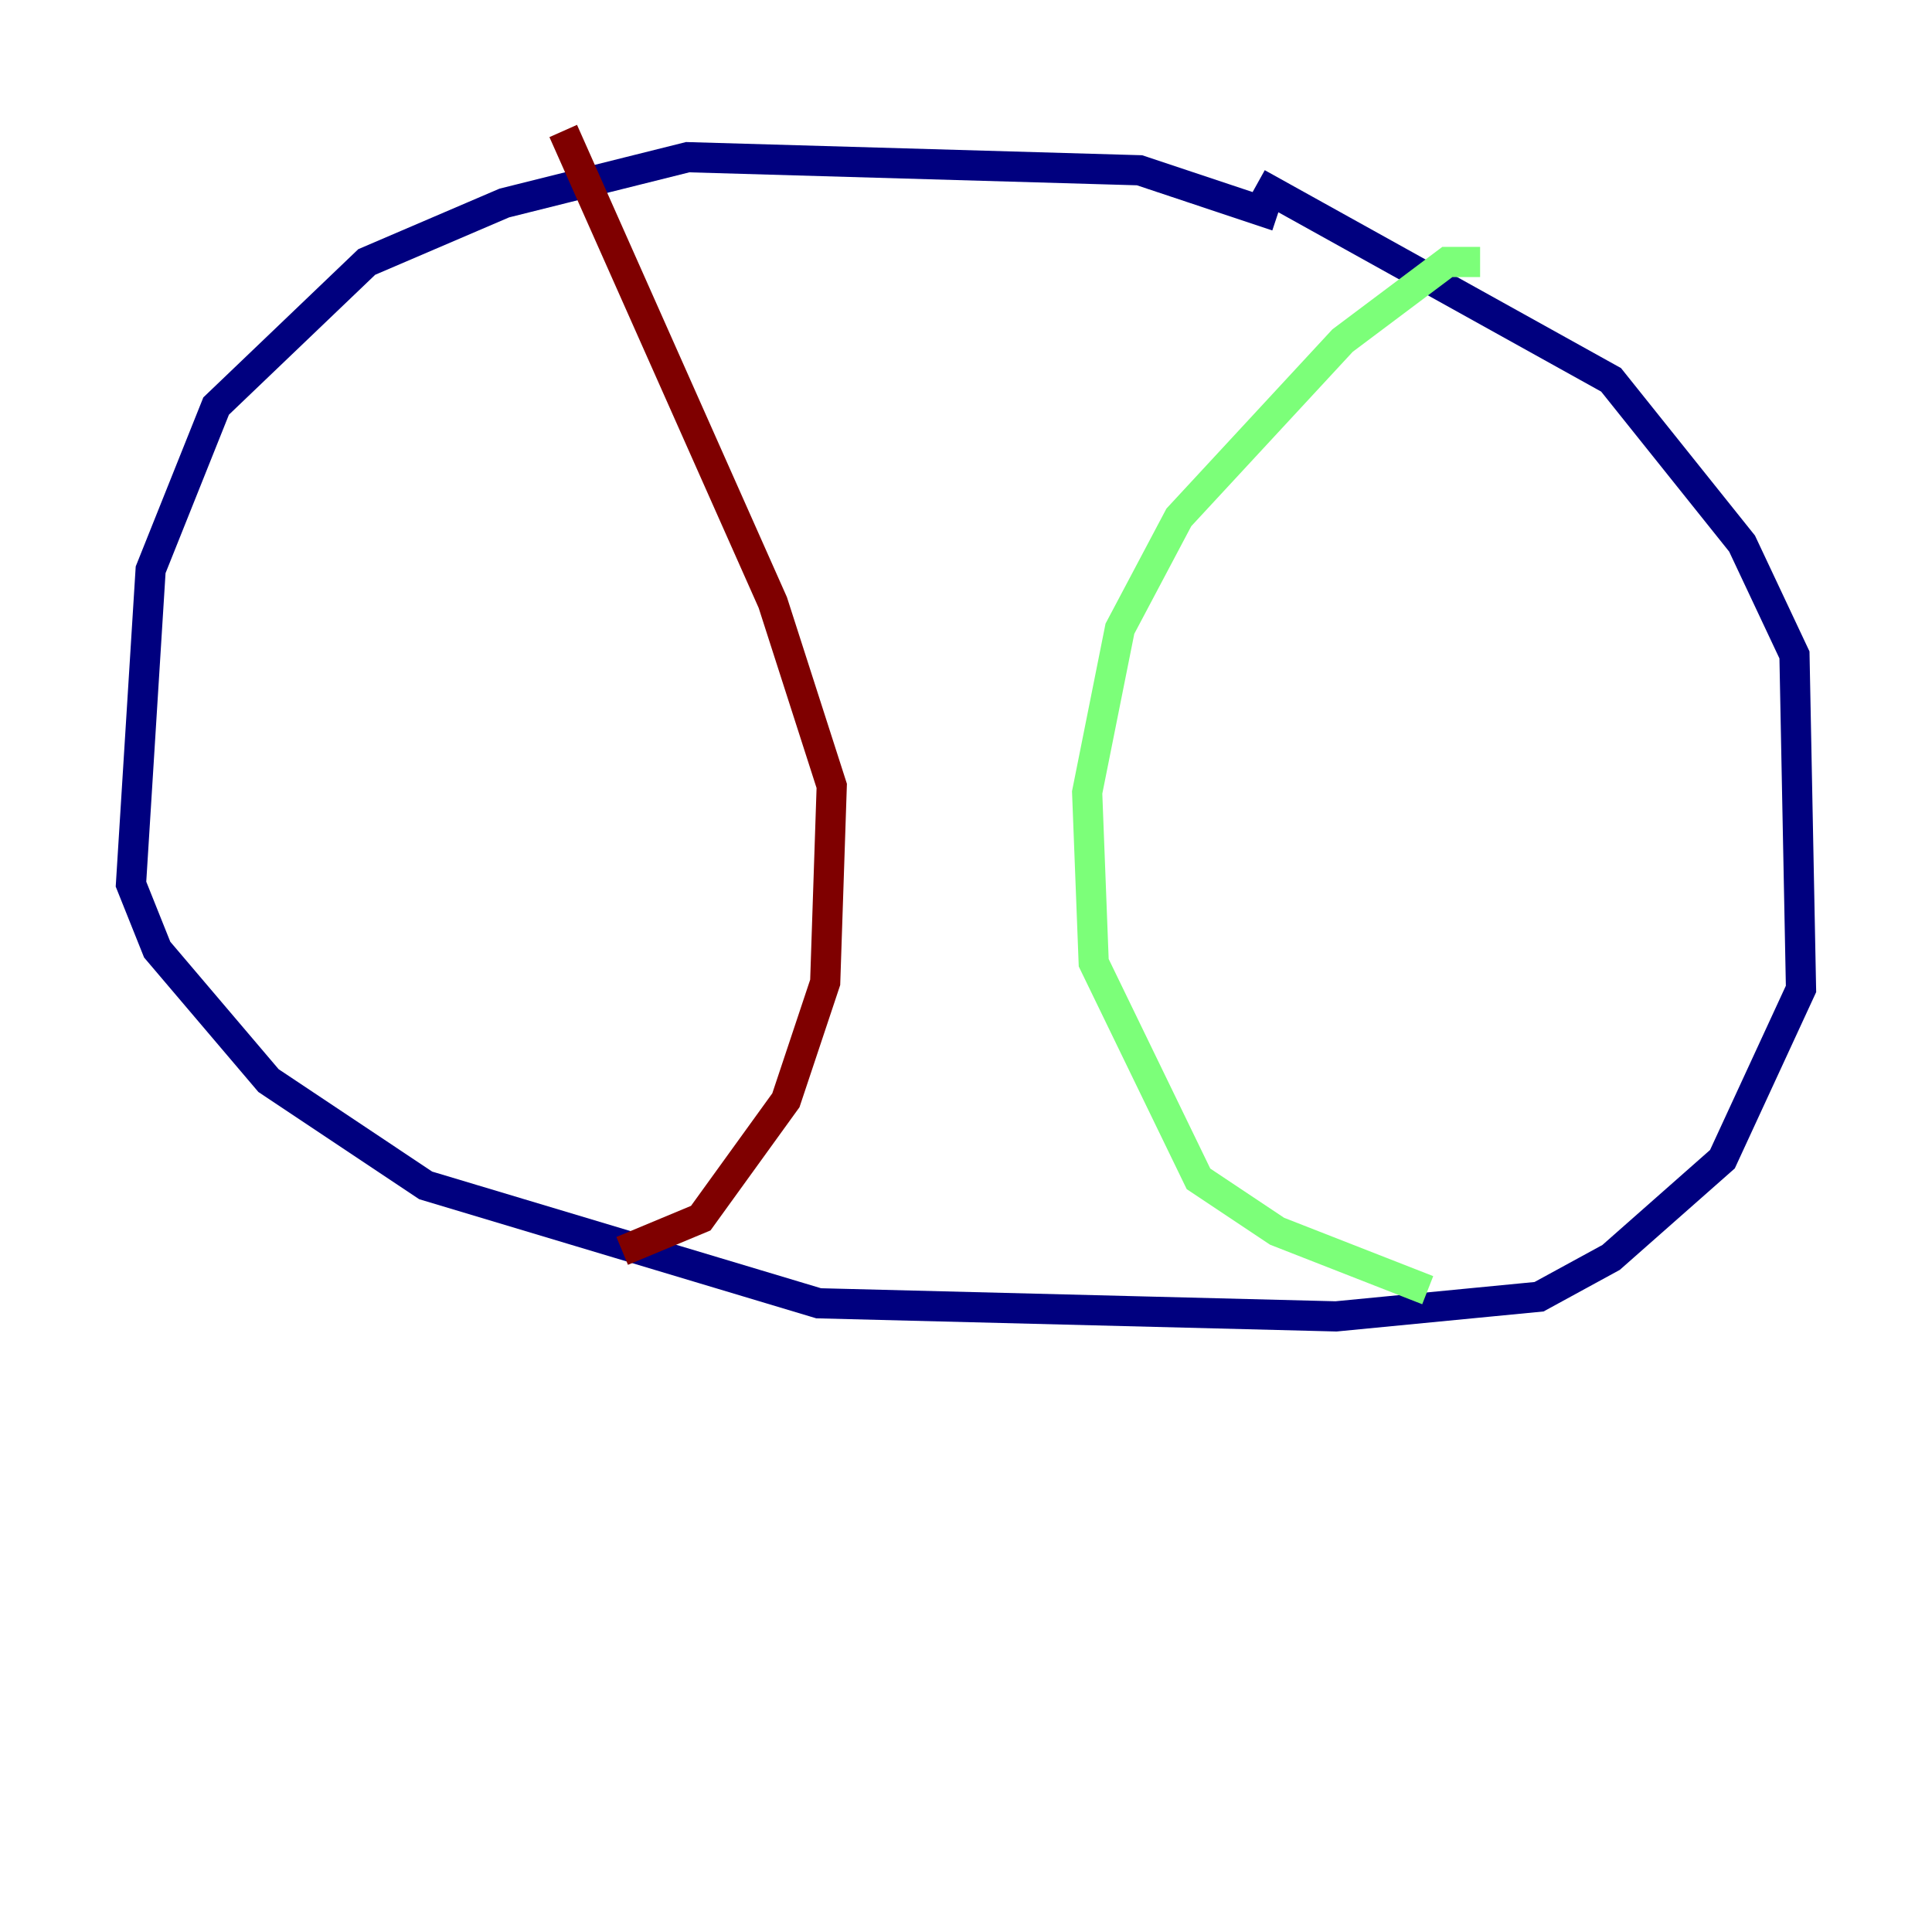 <?xml version="1.0" encoding="utf-8" ?>
<svg baseProfile="tiny" height="128" version="1.2" viewBox="0,0,128,128" width="128" xmlns="http://www.w3.org/2000/svg" xmlns:ev="http://www.w3.org/2001/xml-events" xmlns:xlink="http://www.w3.org/1999/xlink"><defs /><polyline fill="none" points="84.61,14.319 75.498,11.281 45.559,10.414 33.41,13.451 24.298,17.356 14.319,26.902 9.98,37.749 8.678,58.576 10.414,62.915 17.79,71.593 28.203,78.536 54.237,86.346 88.515,87.214 101.966,85.912 106.739,83.308 114.115,76.8 119.322,65.519 118.888,43.39 115.417,36.014 106.739,25.166 83.308,12.149" stroke="#00007f" stroke-width="2" /><polyline fill="none" points="98.061,17.356 95.891,17.356 88.949,22.563 78.102,34.278 74.197,41.654 72.027,52.502 72.461,63.783 79.403,78.102 84.61,81.573 94.59,85.478" stroke="#7cff79" stroke-width="2" /><polyline fill="none" points="37.315,8.678 51.2,39.919 55.105,52.068 54.671,65.085 52.068,72.895 46.427,80.705 41.22,82.875" stroke="#7f0000" stroke-width="2" /></svg>